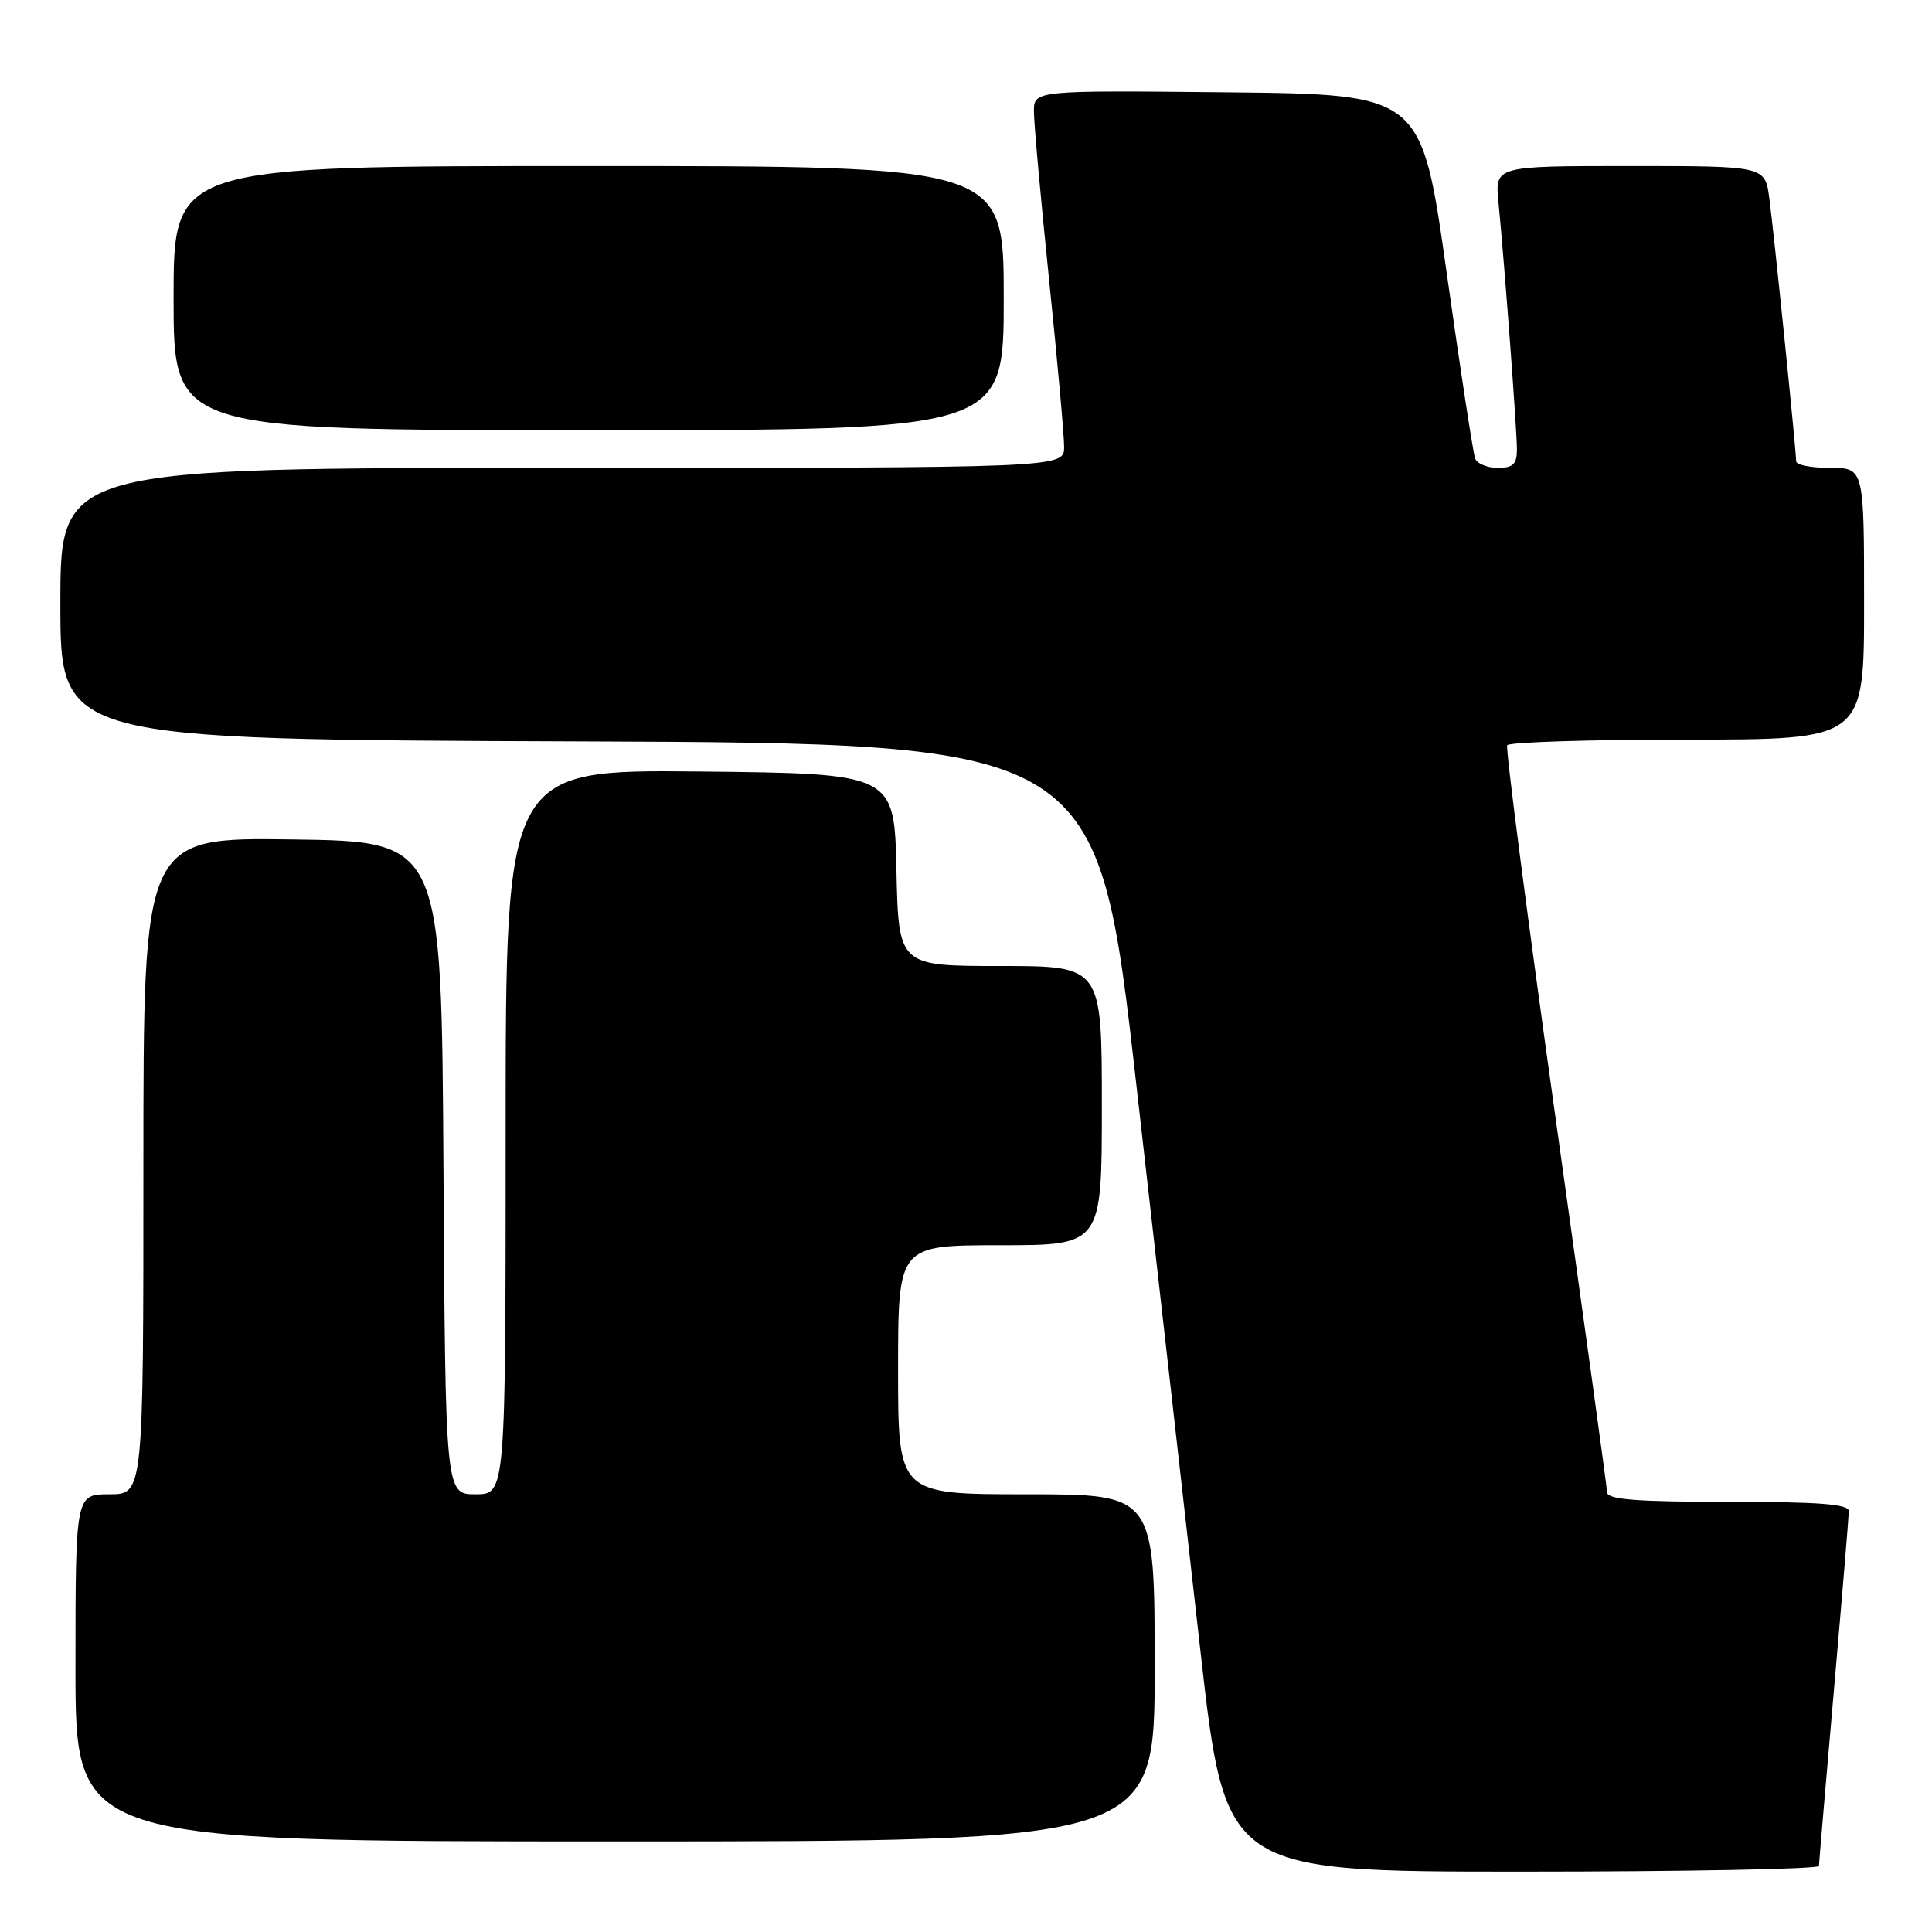 <?xml version="1.0" encoding="UTF-8" standalone="no"?>
<!DOCTYPE svg PUBLIC "-//W3C//DTD SVG 1.1//EN" "http://www.w3.org/Graphics/SVG/1.1/DTD/svg11.dtd" >
<svg xmlns="http://www.w3.org/2000/svg" xmlns:xlink="http://www.w3.org/1999/xlink" version="1.1" viewBox="0 0 256 256">
 <g >
 <path fill="currentColor"
d=" M 241.02 247.25 C 241.03 246.84 241.92 236.38 243.00 224.00 C 244.08 211.62 244.97 200.94 244.98 200.25 C 245.00 199.30 241.14 199.00 229.00 199.00 C 216.89 199.00 212.99 198.70 212.95 197.75 C 212.93 197.06 209.84 174.68 206.10 148.00 C 202.36 121.33 199.48 99.16 199.71 98.75 C 199.93 98.34 210.67 98.00 223.56 98.00 C 247.00 98.00 247.00 98.00 247.00 80.00 C 247.00 62.00 247.00 62.00 242.50 62.00 C 240.03 62.00 238.00 61.61 238.00 61.13 C 238.00 59.70 235.06 30.85 234.44 26.25 C 233.88 22.00 233.88 22.00 215.99 22.00 C 198.09 22.00 198.09 22.00 198.55 26.75 C 199.37 35.16 201.00 57.03 201.00 59.55 C 201.00 61.50 200.49 62.00 198.47 62.00 C 197.08 62.00 195.72 61.44 195.46 60.75 C 195.20 60.06 193.49 48.93 191.67 36.00 C 188.35 12.50 188.35 12.50 162.68 12.23 C 137.00 11.97 137.00 11.97 137.00 14.78 C 137.00 16.32 137.90 26.32 139.00 37.00 C 140.10 47.68 141.00 57.67 141.00 59.21 C 141.00 62.00 141.00 62.00 74.50 62.00 C 8.00 62.00 8.00 62.00 8.00 79.99 C 8.00 97.99 8.00 97.99 76.73 98.24 C 145.45 98.50 145.45 98.50 150.60 144.00 C 153.44 169.03 157.25 202.66 159.06 218.75 C 162.37 248.00 162.37 248.00 201.68 248.00 C 223.31 248.00 241.01 247.66 241.02 247.25 Z  M 153.00 221.00 C 153.00 198.00 153.00 198.00 136.00 198.00 C 119.00 198.00 119.00 198.00 119.00 181.50 C 119.00 165.00 119.00 165.00 132.50 165.00 C 146.00 165.00 146.00 165.00 146.00 146.50 C 146.00 128.00 146.00 128.00 132.53 128.00 C 119.06 128.00 119.06 128.00 118.78 115.25 C 118.50 102.50 118.50 102.50 92.75 102.23 C 67.00 101.97 67.00 101.97 67.00 149.98 C 67.00 198.00 67.00 198.00 63.01 198.00 C 59.02 198.00 59.02 198.00 58.76 154.75 C 58.50 111.50 58.50 111.50 38.75 111.23 C 19.00 110.96 19.00 110.96 19.00 154.48 C 19.00 198.00 19.00 198.00 14.50 198.00 C 10.00 198.00 10.00 198.00 10.00 221.00 C 10.00 244.00 10.00 244.00 81.50 244.00 C 153.00 244.00 153.00 244.00 153.00 221.00 Z  M 133.00 39.50 C 133.00 22.00 133.00 22.00 78.00 22.00 C 23.00 22.00 23.00 22.00 23.00 39.50 C 23.00 57.00 23.00 57.00 78.00 57.00 C 133.00 57.00 133.00 57.00 133.00 39.50 Z "/>
</g>
</svg>